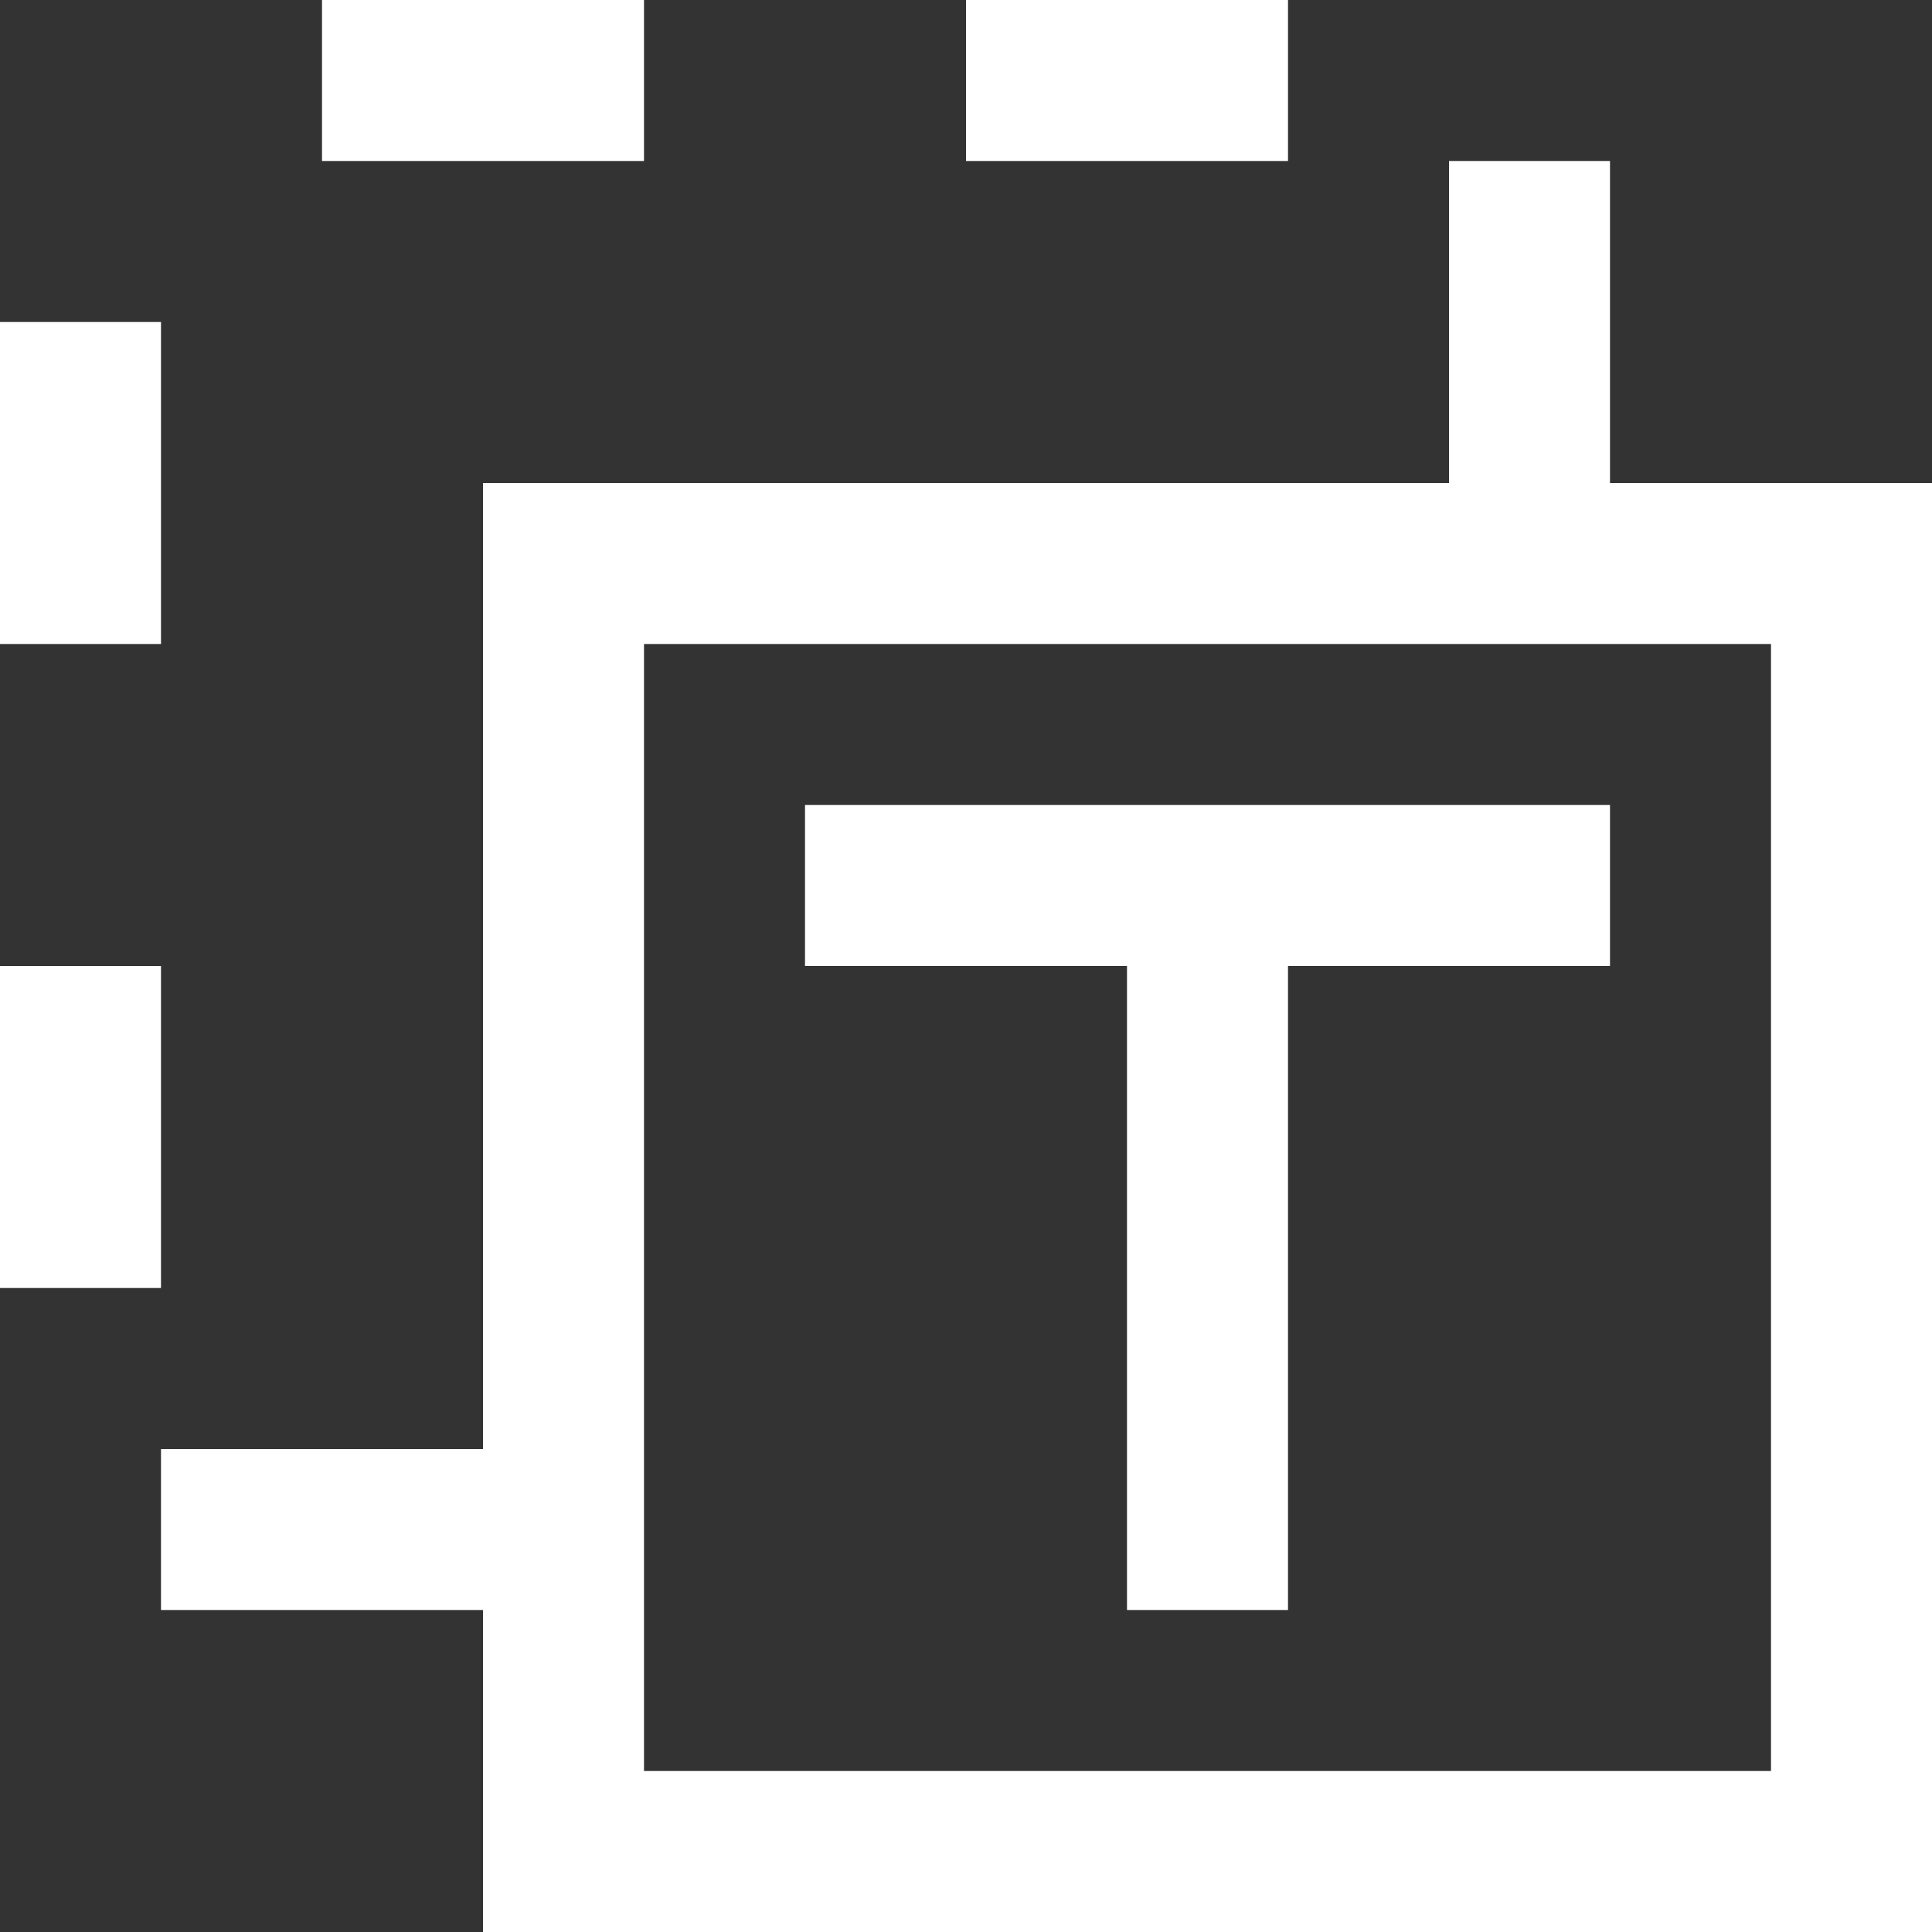 <svg xmlns="http://www.w3.org/2000/svg" viewBox="0 0 12 12">
    <rect x="0" y="0" width="12" height="12" fill="#333333" stroke="none"/>
    <defs>
        <style>.a{fill:#fff;}</style>
    </defs>
    <polygon class="a" points="8 0 6 0 6 1 8 1 8 0 8 0" />
    <polygon class="a" points="4 0 2 0 2 1 4 1 4 0 4 0" />
    <polygon class="a" points="1 2 0 2 0 4 1 4 1 2 1 2 1 2 1 2" />
    <polygon class="a" points="1 6 0 6 0 8 1 8 1 6 1 6" />
    <polygon class="a" points="3 9 1 9 1 10 3 10 3 9 3 9" />
    <polygon class="a" points="10 1 9 1 9 3 10 3 10 1 10 1" />
    <path class="a" d="M11,4v7H4V4h7m1-1H3v9h9V3Z" />
    <rect class="a" x="7" y="6" width="1" height="4" />
    <rect class="a" x="5" y="5" width="5" height="1" />
</svg>